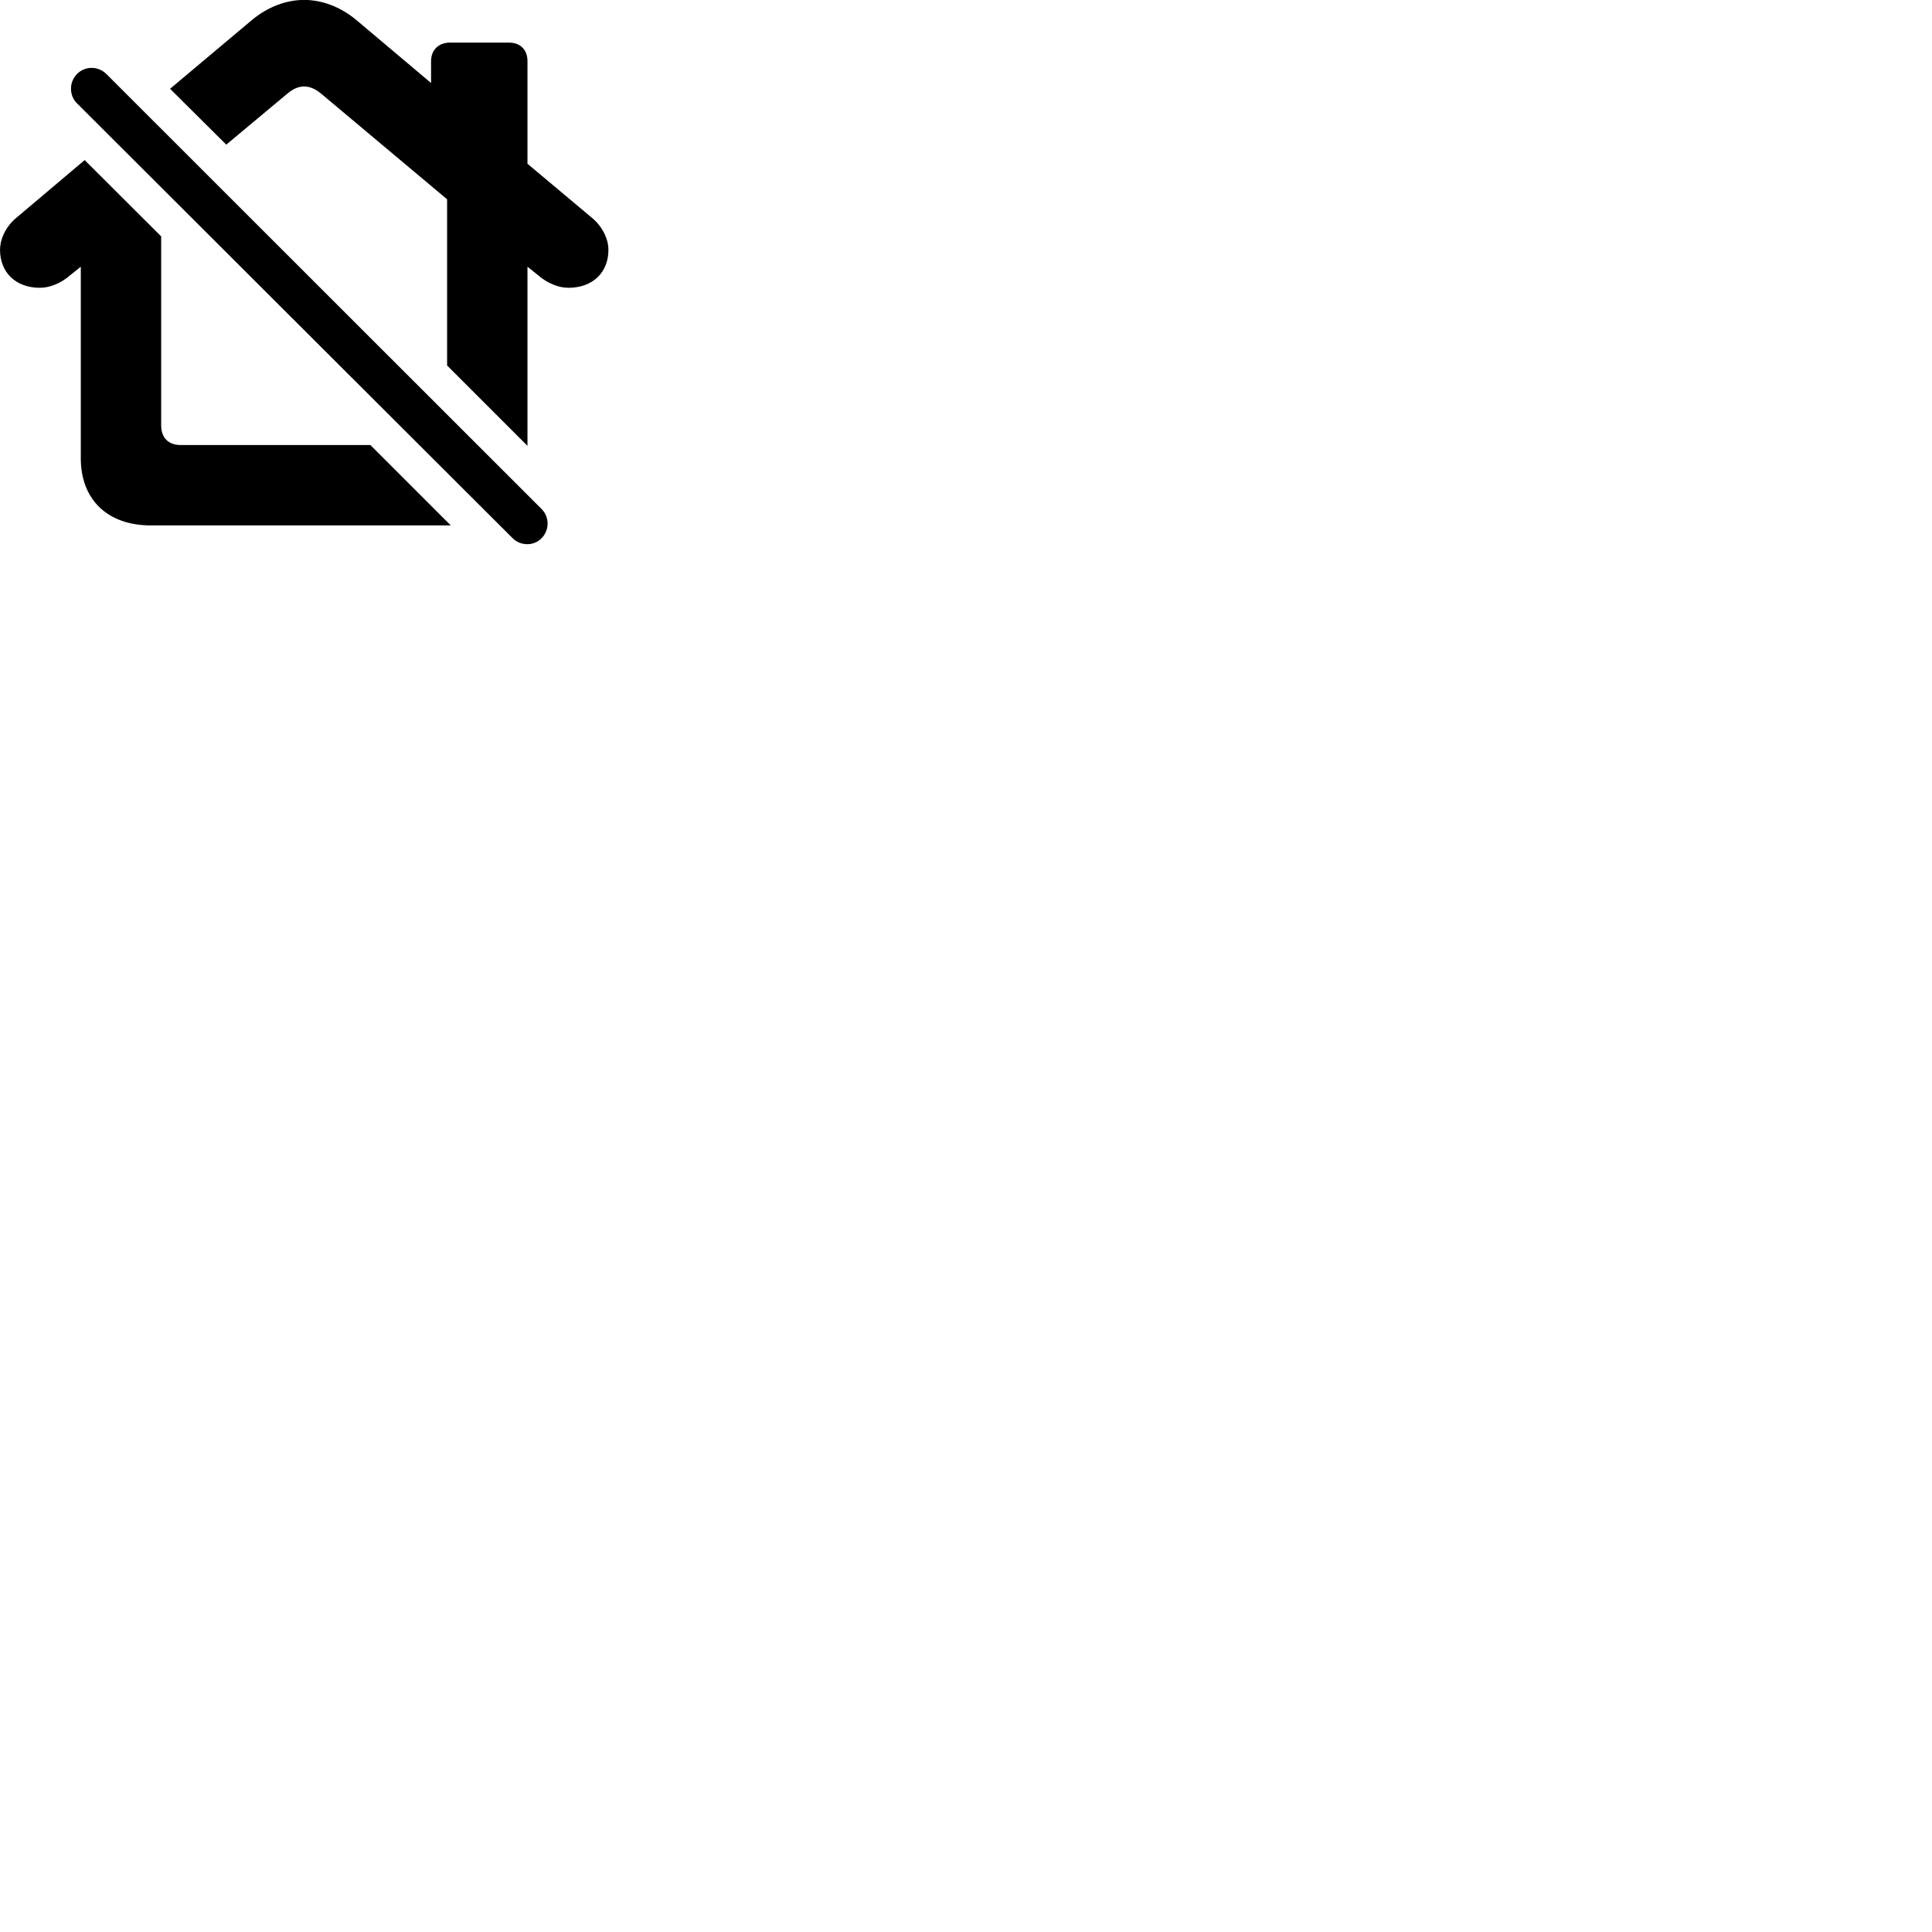 
        <svg xmlns="http://www.w3.org/2000/svg" viewBox="0 0 100 100">
            <path d="M27.302 23.076V13.806L27.852 14.246C28.322 14.656 28.902 14.896 29.422 14.896C30.672 14.896 31.492 14.106 31.492 12.936C31.492 12.356 31.172 11.716 30.642 11.276L27.302 8.476V3.166C27.302 2.576 26.932 2.206 26.352 2.206H23.282C22.712 2.206 22.312 2.576 22.312 3.166V4.296L18.432 1.026C17.622 0.356 16.672 -0.004 15.742 -0.004C14.812 -0.004 13.862 0.356 13.052 1.026L8.802 4.596L11.712 7.486L14.862 4.856C15.152 4.606 15.442 4.476 15.742 4.476C16.042 4.476 16.332 4.606 16.632 4.856L23.142 10.316V18.916ZM26.532 27.856C26.942 28.266 27.632 28.276 28.032 27.856C28.442 27.446 28.452 26.766 28.032 26.346L5.512 3.836C5.082 3.406 4.392 3.406 3.982 3.836C3.572 4.246 3.572 4.946 3.982 5.346ZM7.812 27.196H23.332L19.172 23.036H9.362C8.722 23.036 8.342 22.666 8.342 22.016V12.236L4.382 8.286L0.842 11.276C0.312 11.716 0.002 12.356 0.002 12.936C0.002 14.106 0.822 14.896 2.062 14.896C2.592 14.896 3.162 14.656 3.632 14.246L4.182 13.806V23.726C4.182 25.836 5.542 27.196 7.812 27.196Z" />
        </svg>
    